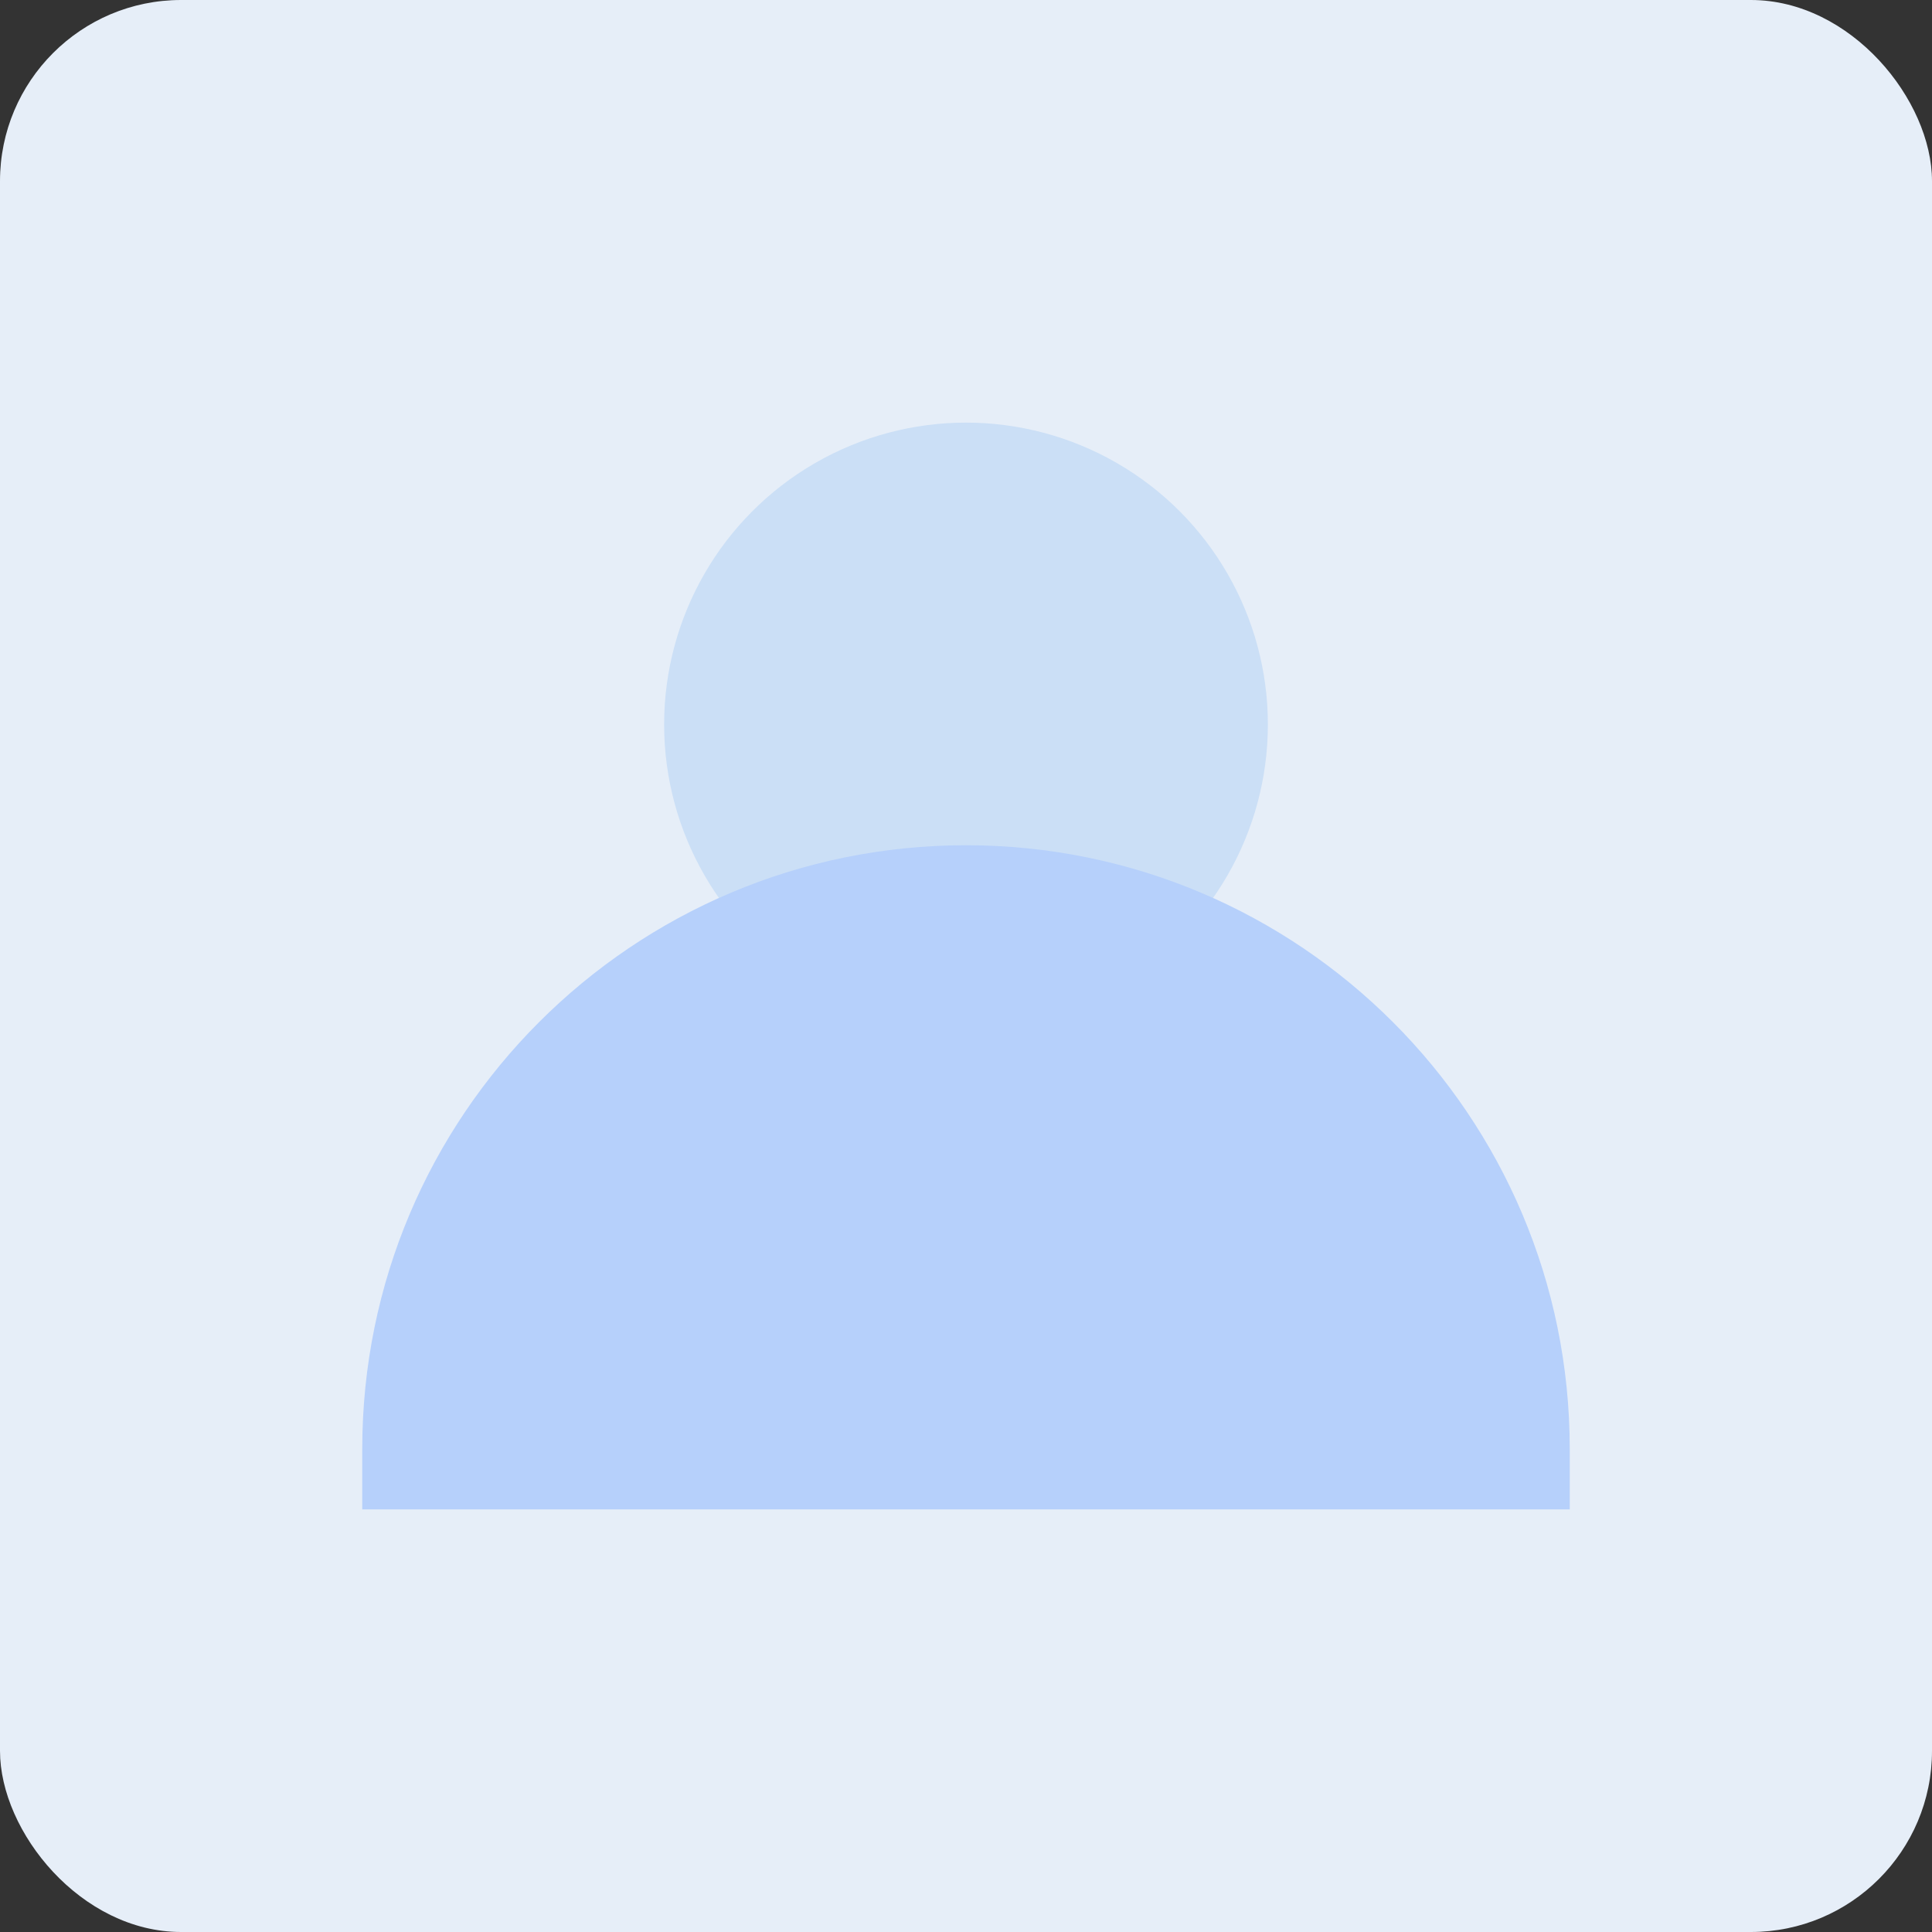 <svg
    xmlns="http://www.w3.org/2000/svg"
    width="256"
    height="256"
    viewBox="0 0 256 256"
    role="img"
    aria-label="Default avatar"
>
    <rect x="0" y="0" width="256" height="256" fill="#333333" stroke="none"/>
    <rect width="100%" height="100%" rx="24" fill="#E6EEF8" />
    <g transform="translate(48,40)" fill="none" fill-rule="evenodd">
        <circle cx="80" cy="56" r="40" fill="#CBDFF6" />
        <path
            d="M0 152c0-44.18 35.82-80 80-80s80 35.82 80 80v8H0v-8z"
            fill="#B6D0FB"
        />
    </g>
</svg>